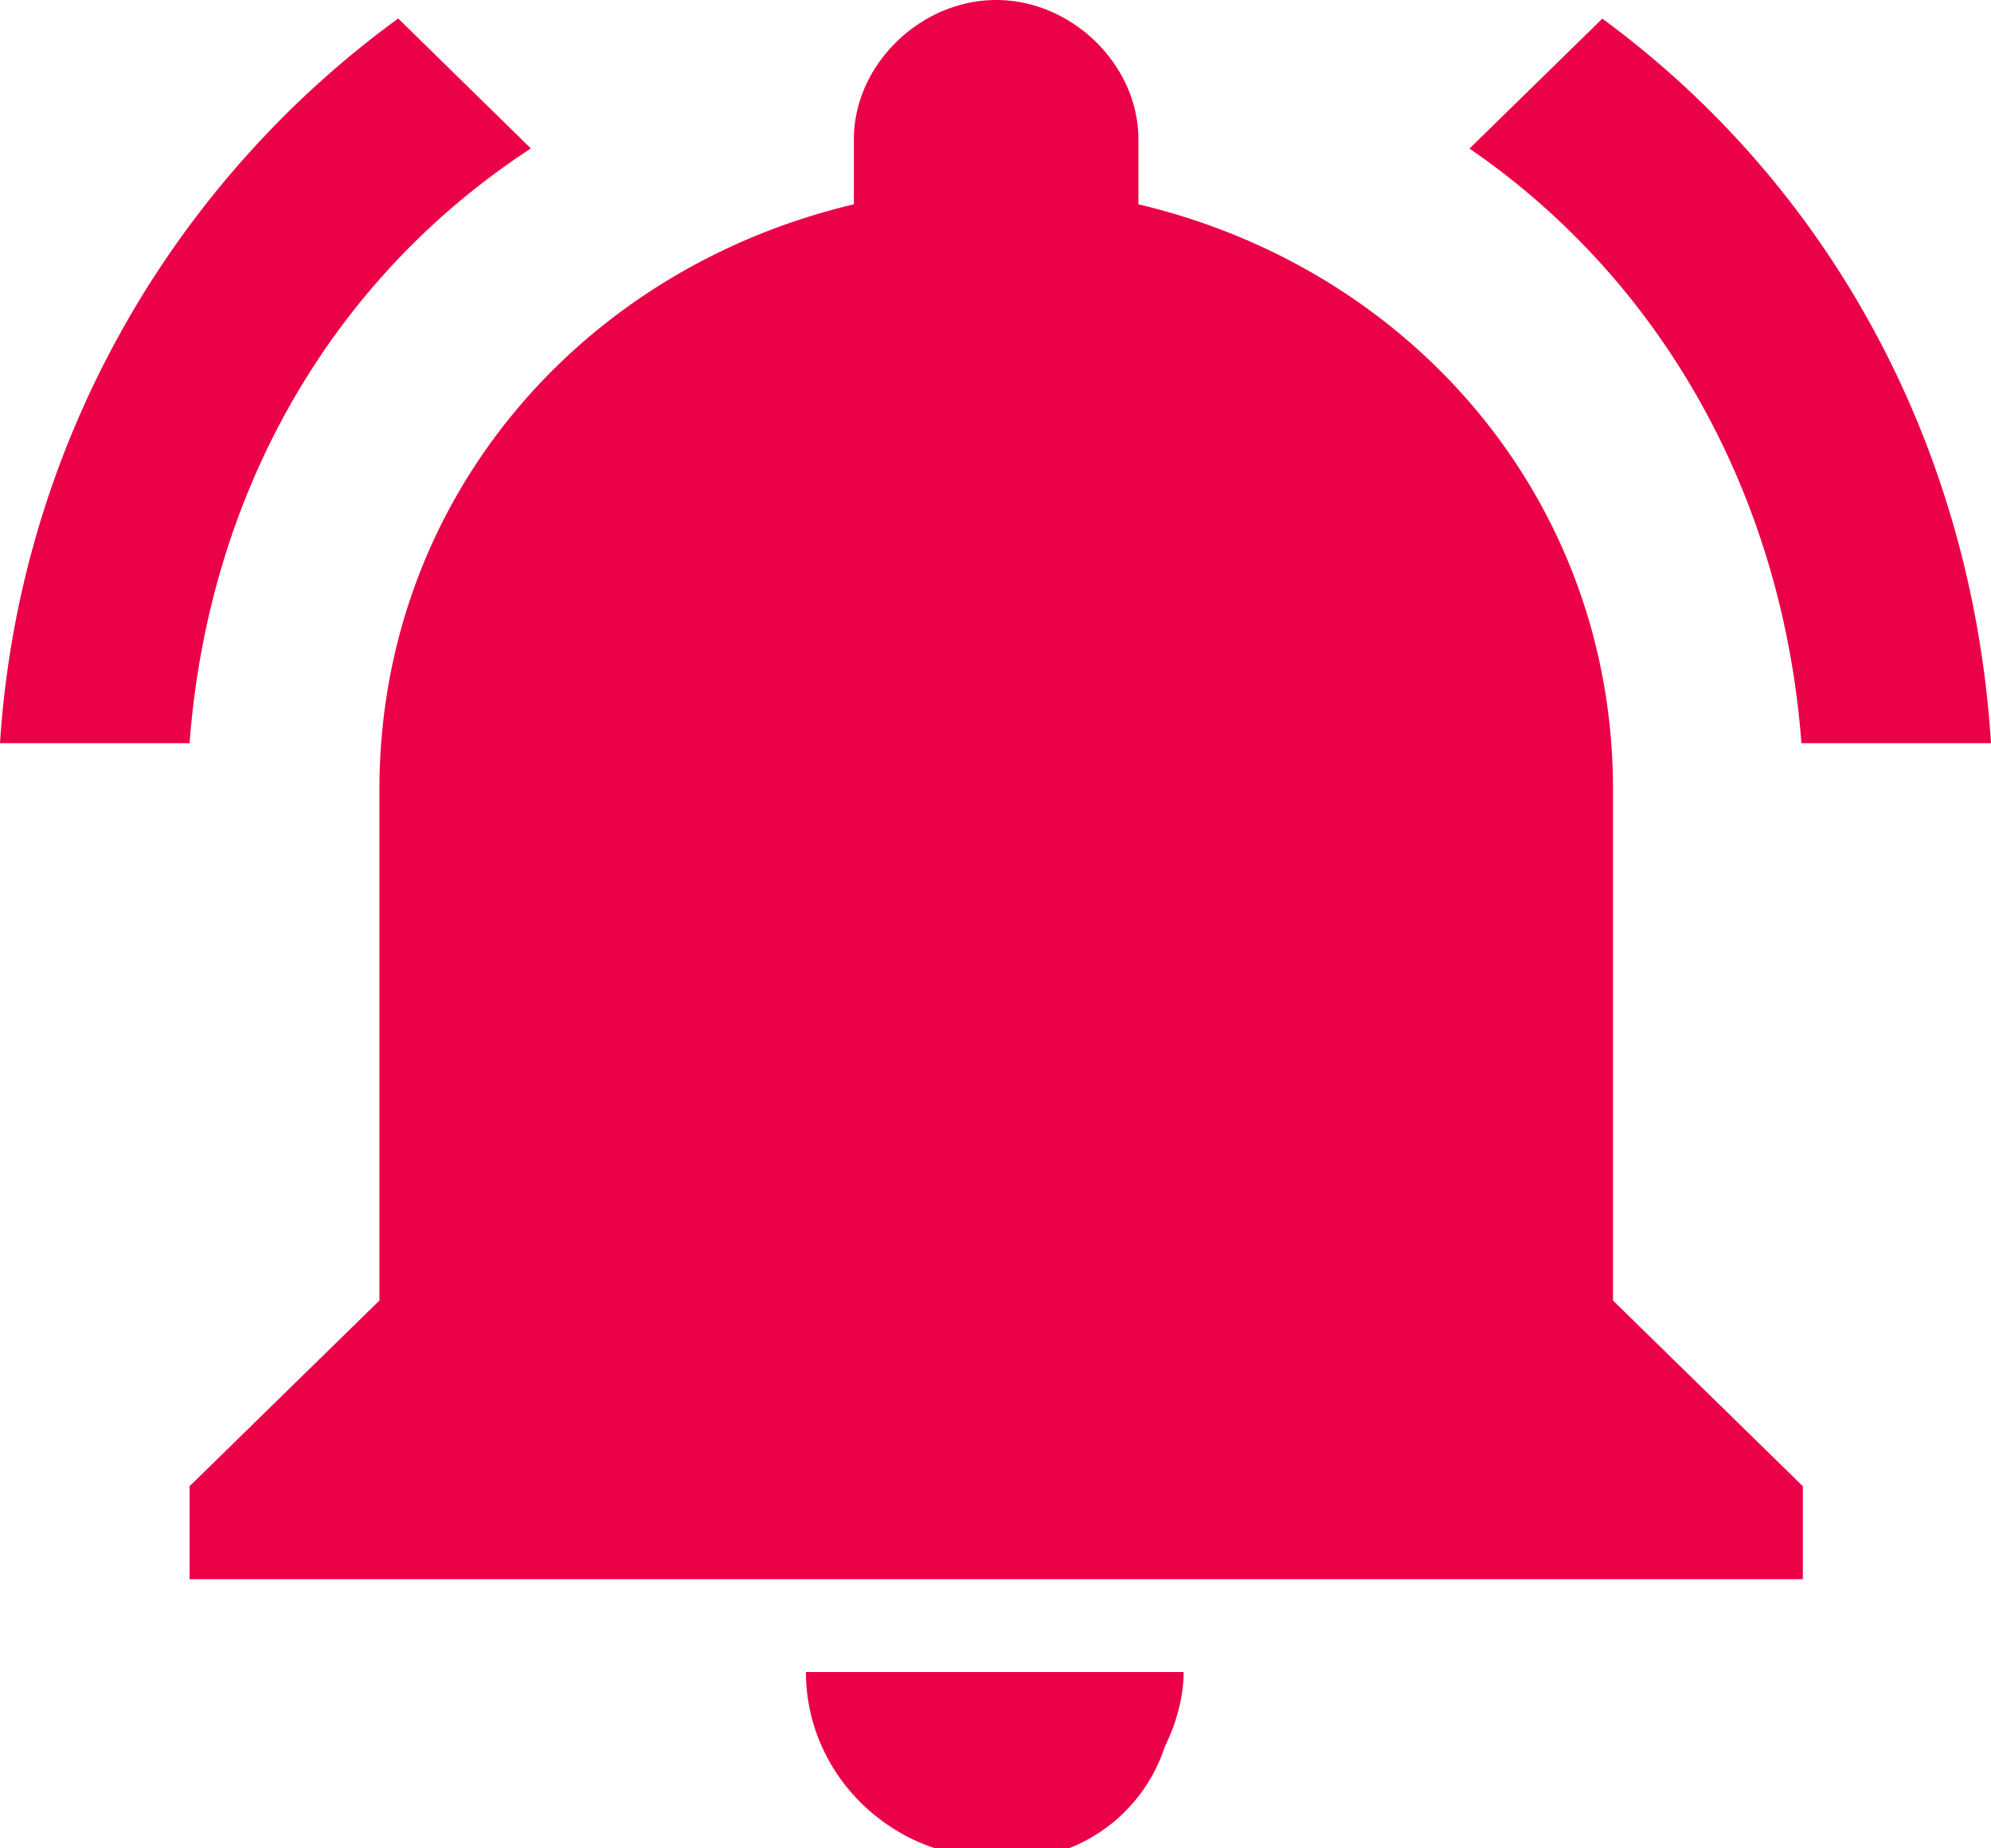 <svg xmlns="http://www.w3.org/2000/svg" width="14" height="13" viewBox="0 0 14 13"><g><g><g><path fill="#eb0147" d="M5.667 11.76h2.656c0 .196-.066.392-.132.523a1.15 1.15 0 0 1-.93.784h-.266c-.73 0-1.328-.588-1.328-1.307zm5.675-2.613l1.335 1.306v.654H1.333v-.654l1.335-1.306V5.553c0-2.025 1.401-3.658 3.336-4.116V.98c0-.523.467-.98 1.001-.98.534 0 1 .457 1 .98v.457c1.936.458 3.337 2.091 3.337 4.116zm-1.009-8.102l.934-.914c1.6 1.176 2.6 3.005 2.733 5.096h-1.333c-.134-1.764-1-3.267-2.334-4.182zm-9 4.182H0A6.853 6.853 0 0 1 2.8.13l.933.914c-1.4.915-2.266 2.418-2.4 4.182z"/></g></g></g></svg>